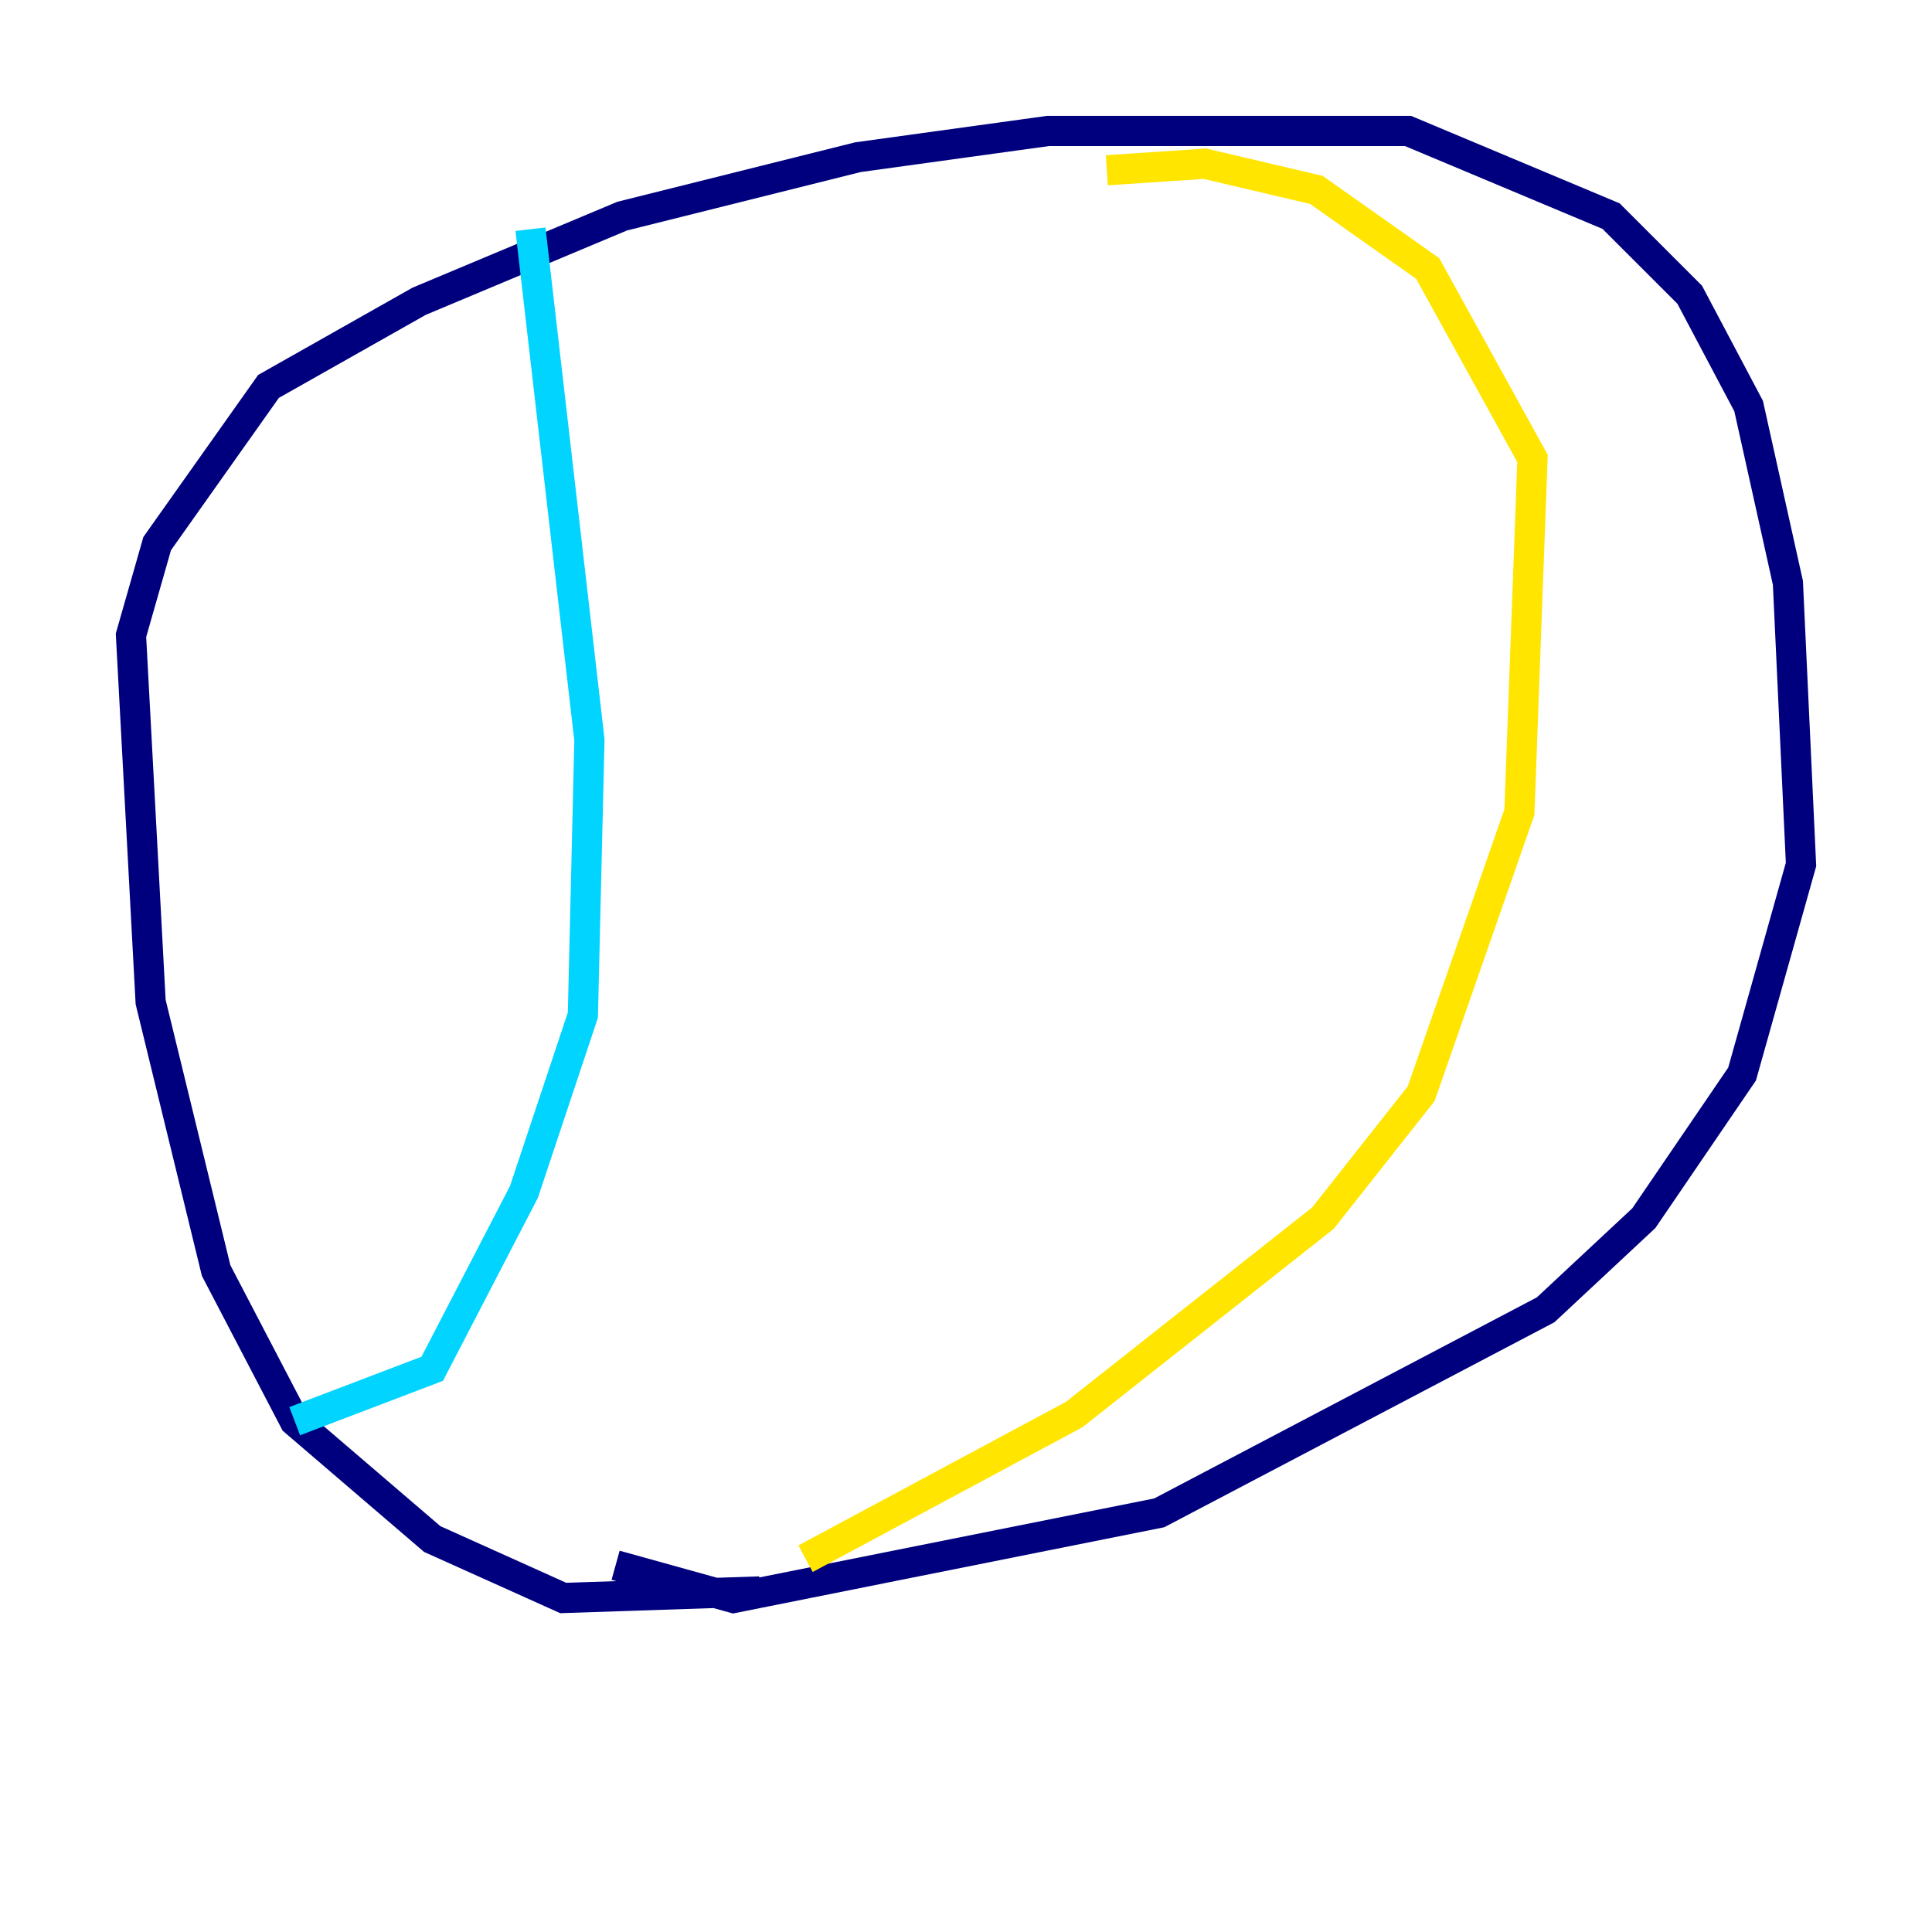 <?xml version="1.0" encoding="utf-8" ?>
<svg baseProfile="tiny" height="128" version="1.2" viewBox="0,0,128,128" width="128" xmlns="http://www.w3.org/2000/svg" xmlns:ev="http://www.w3.org/2001/xml-events" xmlns:xlink="http://www.w3.org/1999/xlink"><defs /><polyline fill="none" points="50.332,105.437 37.315,105.871 28.637,101.966 19.525,94.156 14.319,84.176 9.98,66.386 8.678,42.088 10.414,36.014 17.79,25.6 27.77,19.959 41.22,14.319 56.841,10.414 69.424,8.678 93.288,8.678 106.739,14.319 111.946,19.525 115.851,26.902 118.454,38.617 119.322,57.275 115.417,71.159 108.909,80.705 102.4,86.78 76.8,100.231 48.597,105.871 40.786,103.702" stroke="#00007f" stroke-width="2" /><polyline fill="none" points="35.146,15.186 39.051,49.031 38.617,67.254 34.712,78.969 28.637,90.685 19.525,94.156" stroke="#00d4ff" stroke-width="2" /><polyline fill="none" points="53.37,103.268 71.159,93.722 87.647,80.705 94.156,72.461 100.664,53.803 101.532,30.373 94.59,17.79 87.214,12.583 79.837,10.848 73.329,11.281" stroke="#ffe500" stroke-width="2" /><polyline fill="none" points="10.848,62.047 10.848,62.047" stroke="#7f0000" stroke-width="2" /></svg>